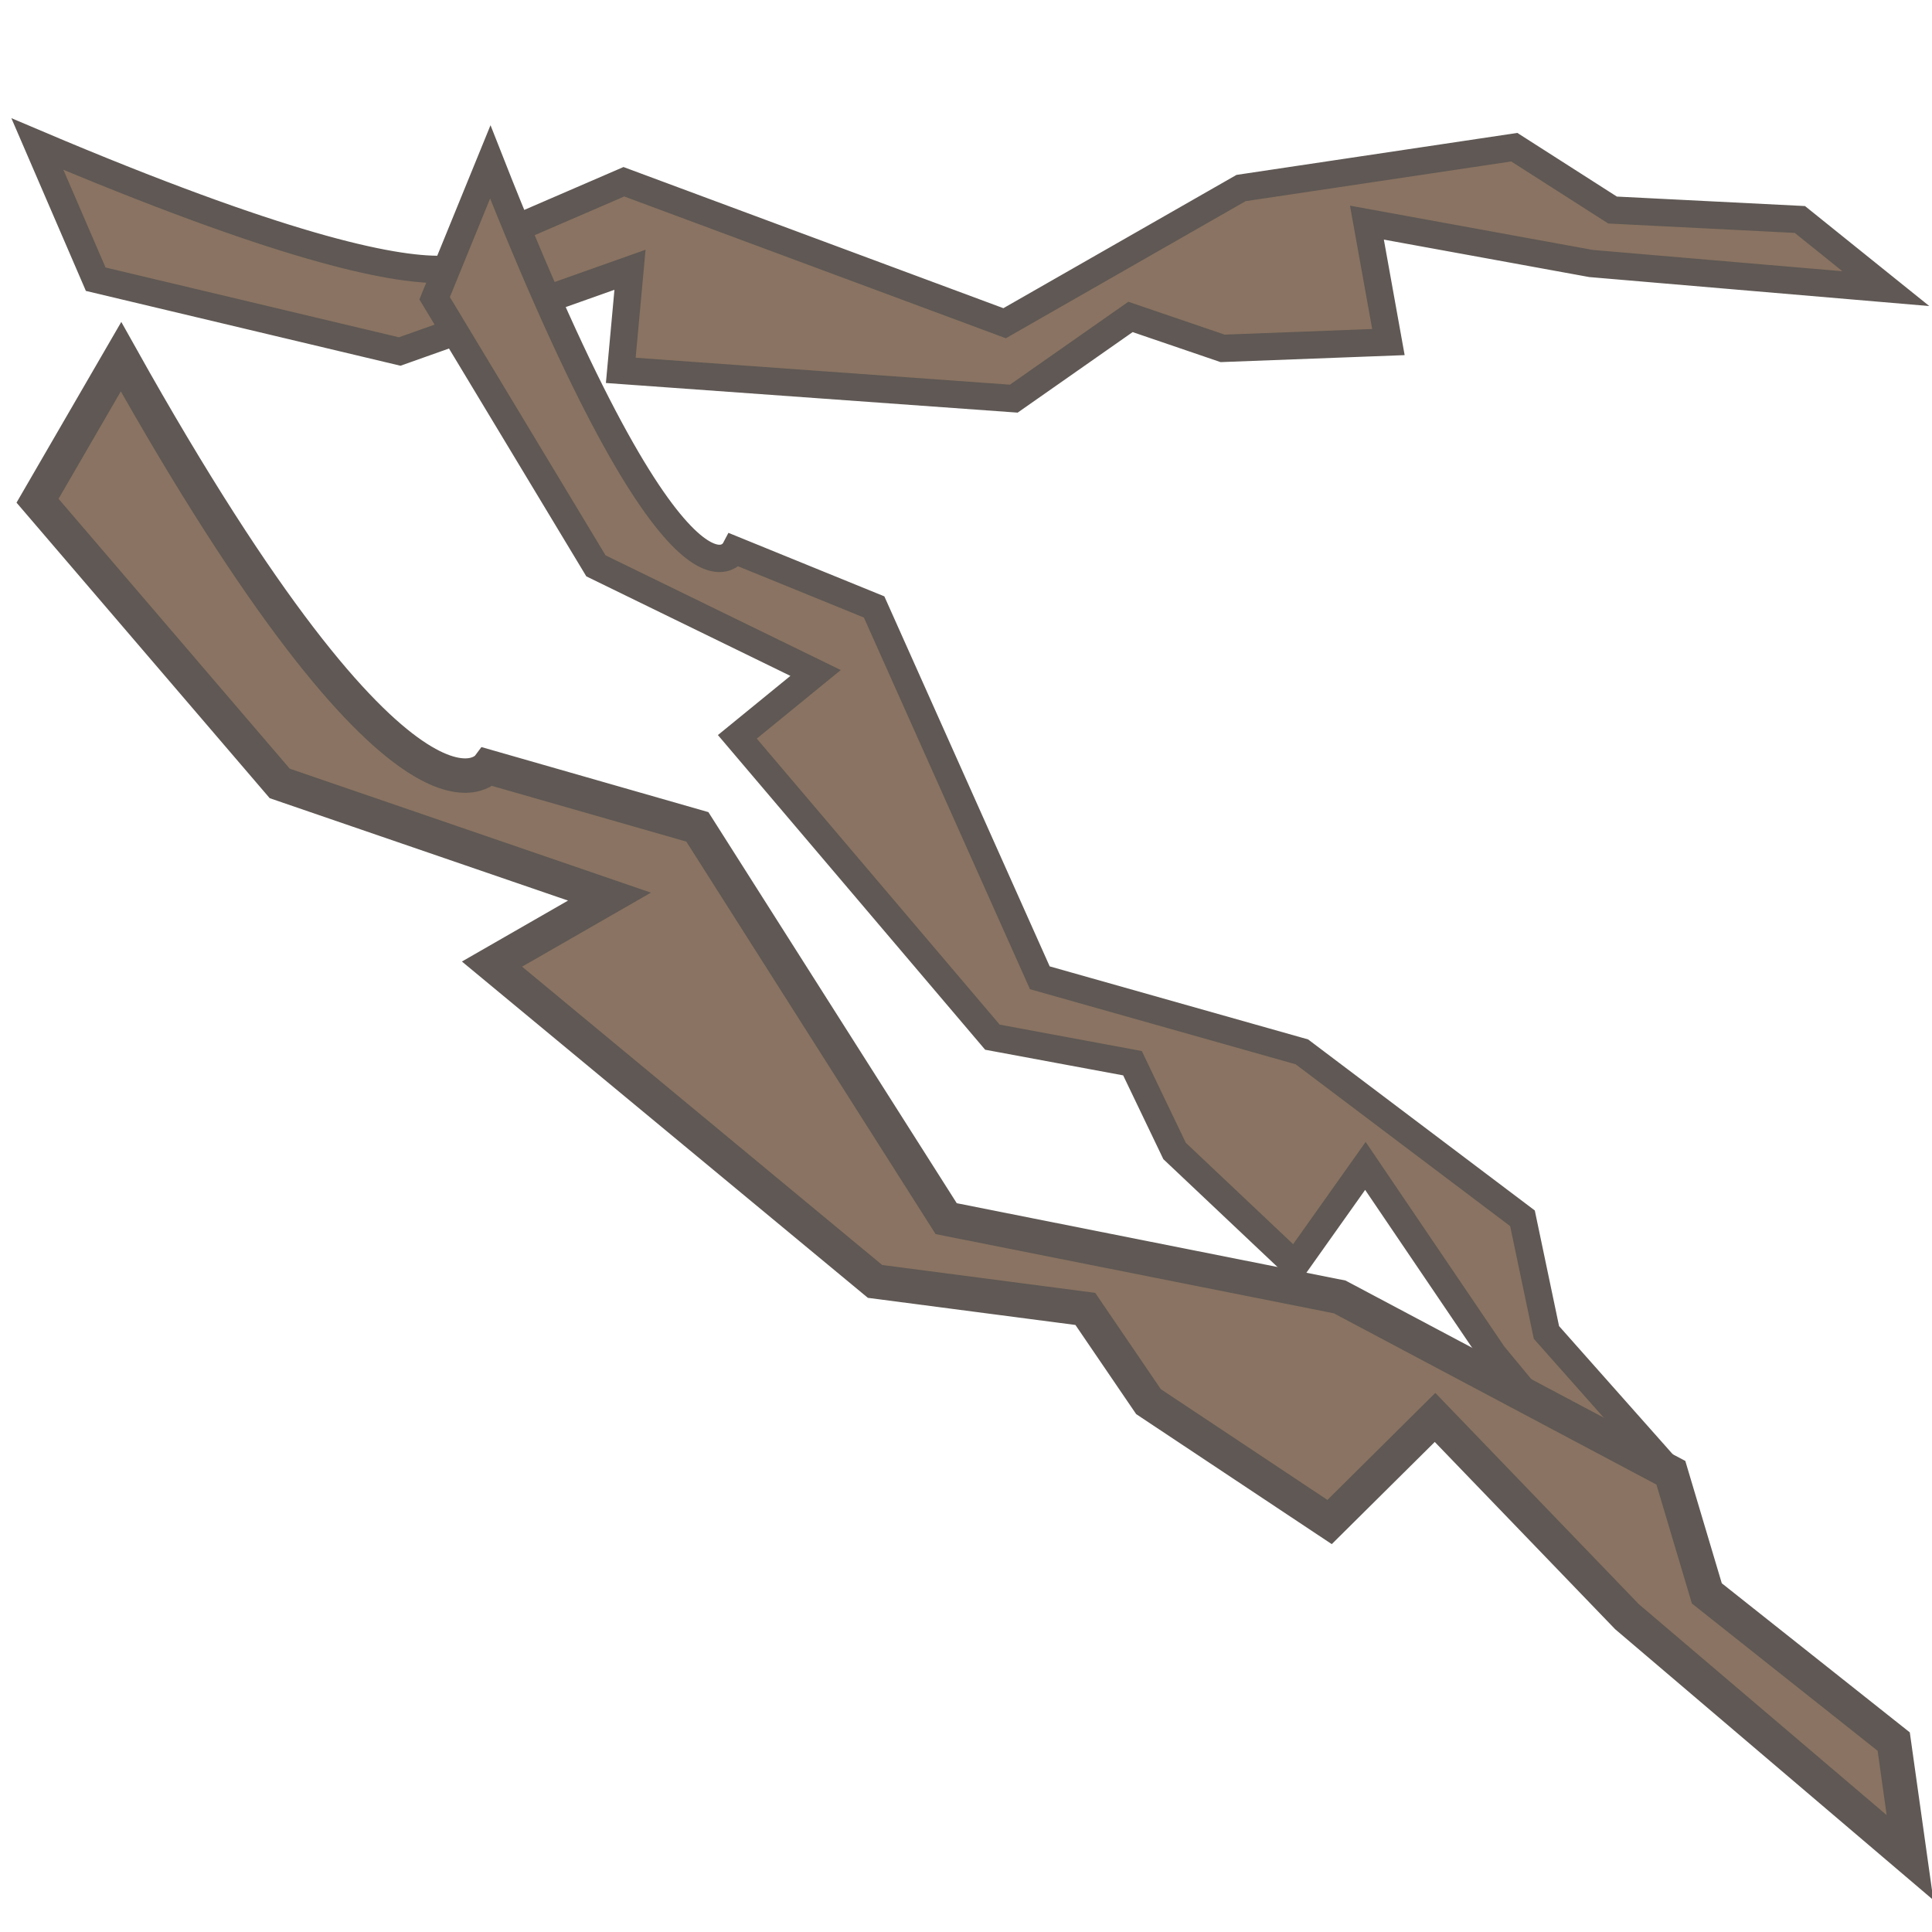 <?xml version="1.0" encoding="UTF-8" standalone="no"?>
<!-- Created with Inkscape (http://www.inkscape.org/) -->

<svg
   width="70px"
   height="70px"
   viewBox="0 0 70 70"
   version="1.1"
   id="SVGRoot"
   sodipodi:docname="branches-1-1-2.svg"
   inkscape:version="1.1 (c68e22c387, 2021-05-23)"
   xmlns:inkscape="http://www.inkscape.org/namespaces/inkscape"
   xmlns:sodipodi="http://sodipodi.sourceforge.net/DTD/sodipodi-0.dtd"
   xmlns="http://www.w3.org/2000/svg"
   xmlns:svg="http://www.w3.org/2000/svg">
  <sodipodi:namedview
     id="namedview993"
     pagecolor="#505050"
     bordercolor="#eeeeee"
     borderopacity="1"
     inkscape:pageshadow="0"
     inkscape:pageopacity="0"
     inkscape:pagecheckerboard="0"
     inkscape:document-units="px"
     showgrid="false"
     inkscape:zoom="8.7988366"
     inkscape:cx="30.060792"
     inkscape:cy="32.106517"
     inkscape:window-width="1920"
     inkscape:window-height="1017"
     inkscape:window-x="-8"
     inkscape:window-y="-8"
     inkscape:window-maximized="1"
     inkscape:current-layer="layer1" />
  <defs
     id="defs988">
    <marker
       style="overflow:visible;"
       id="Arrow1Lend"
       refX="0.0"
       refY="0.0"
       orient="auto"
       inkscape:stockid="Arrow1Lend"
       inkscape:isstock="true">
      <path
         transform="scale(0.8) rotate(180) translate(12.5,0)"
         style="fill-rule:evenodd;fill:context-stroke;stroke:context-stroke;stroke-width:1.0pt;"
         d="M 0.0,0.0 L 5.0,-5.0 L -12.5,0.0 L 5.0,5.0 L 0.0,0.0 z "
         id="path8418" />
    </marker>
    <linearGradient
       id="linearGradient4147"
       inkscape:swatch="solid">
      <stop
         style="stop-color:#000000;stop-opacity:1;"
         offset="0"
         id="stop4145" />
    </linearGradient>
  </defs>
  <g
     inkscape:label="Layer 1"
     inkscape:groupmode="layer"
     id="layer1">
    <path
       style="fill:#8a7362;stroke:#5f5854;stroke-width:0.99px;stroke-linecap:butt;stroke-linejoin:miter;stroke-opacity:1;fill-opacity:1"
       d="M 1.355,5.219 C 18.821,12.622 17.597,8.749 17.597,8.749 L 22.604,6.585 36.399,11.711 44.965,6.813 54.866,5.333 58.426,7.61 65.213,7.952 68.328,10.458 57.647,9.547 49.526,8.066 50.305,12.394 44.297,12.622 40.96,11.483 36.732,14.444 22.492,13.419 22.826,9.774 14.482,12.736 3.468,10.116 Z"
       id="path160" />
    <path
       style="fill:#8a7362;fill-opacity:1;stroke:#5f5854;stroke-width:0.99px;stroke-linecap:butt;stroke-linejoin:miter;stroke-opacity:1"
       d="M 17.764,5.867 C 24.714,23.519 26.62,19.933 26.62,19.933 l 5.051,2.058 6.004,13.436 9.495,2.684 7.992,6.03 0.868,4.136 4.509,5.083 0.393,3.978 -6.83,-8.261 -4.631,-6.834 -2.544,3.587 -4.37,-4.128 -1.525,-3.18 -5.075,-0.943 -9.242,-10.882 2.835,-2.314 -7.958,-3.881 -5.844,-9.696 z"
       id="path160-6" />
    <path
       style="fill:#8a7362;fill-opacity:1;stroke:#5f5854;stroke-width:1.247px;stroke-linecap:butt;stroke-linejoin:miter;stroke-opacity:1"
       d="M 4.385,12.924 C 14.82,31.573 17.683,27.785 17.683,27.785 l 7.584,2.174 9.015,14.195 14.257,2.836 12,6.371 1.303,4.37 6.771,5.37 0.591,4.203 L 58.948,58.575 51.994,51.356 48.174,55.146 41.612,50.784 39.323,47.424 31.704,46.428 17.826,34.931 22.083,32.486 10.135,28.385 1.36,18.142 Z"
       id="path160-6-5" />
  </g>
</svg>
